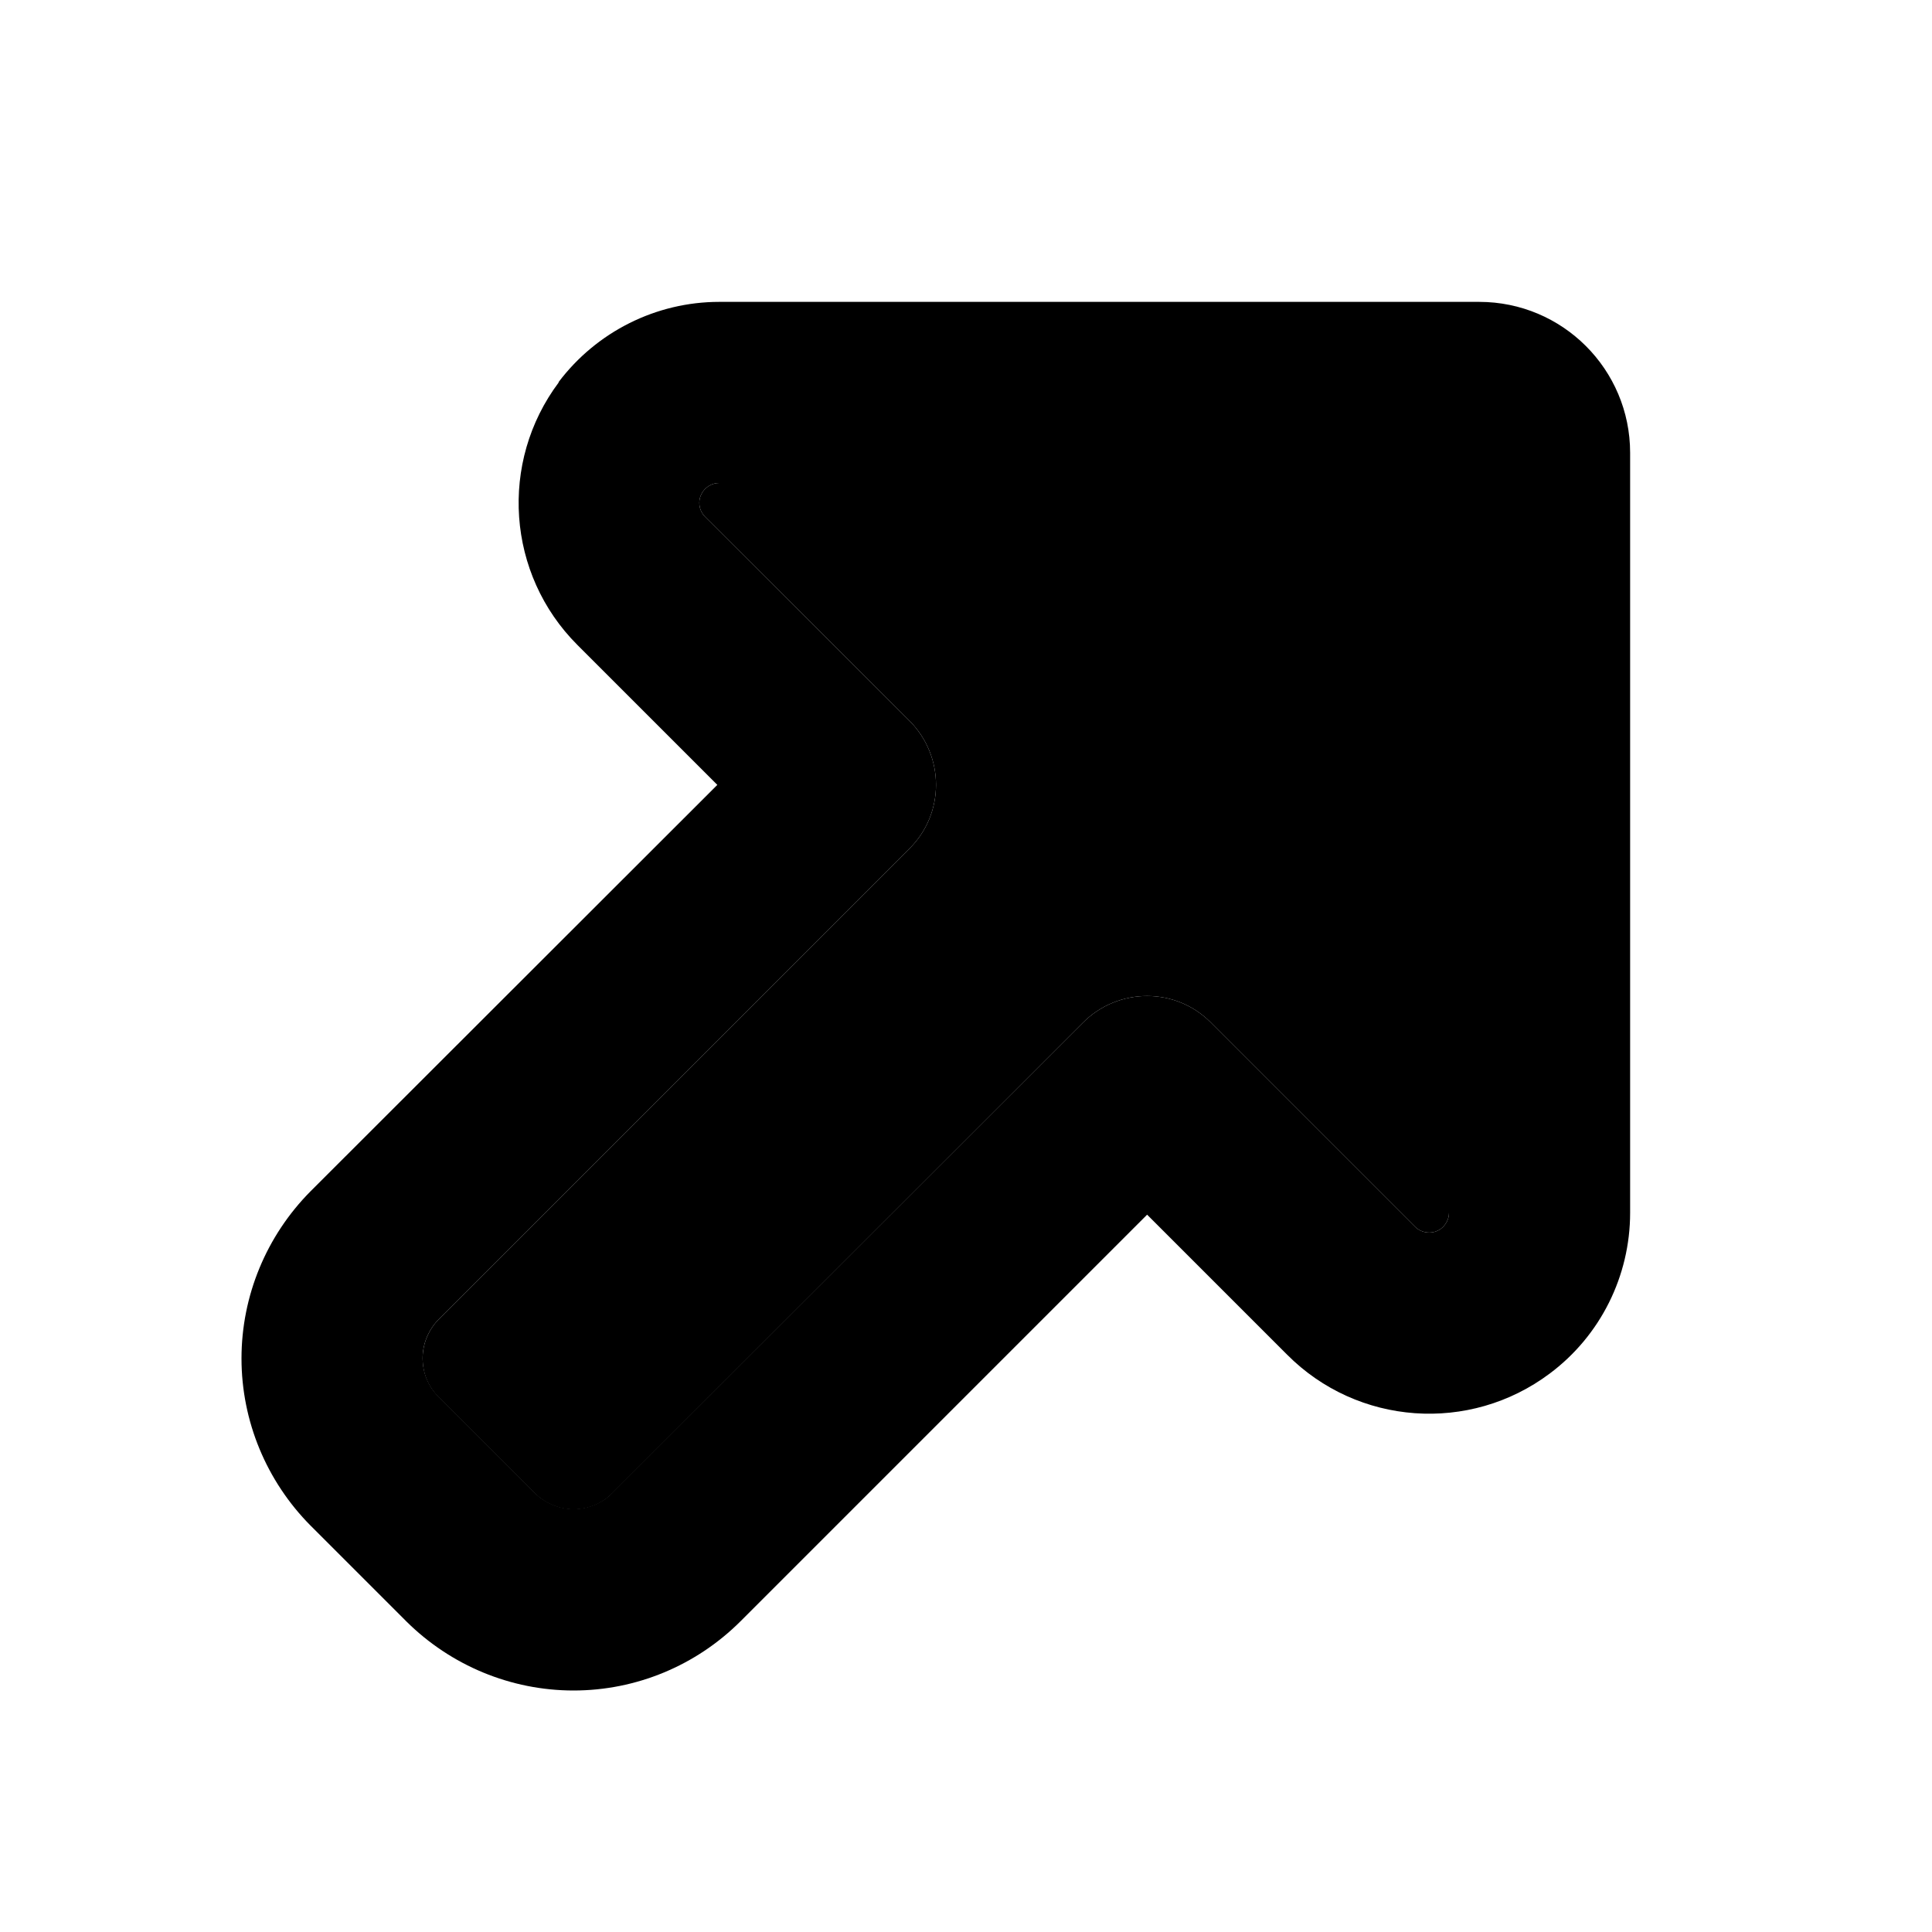 <svg xmlns="http://www.w3.org/2000/svg" width="24" height="24" viewBox="0 0 384 512">
    <path class="pr-icon-duotone-secondary" d="M48 360c0 3.9 1.5 7.6 4.3 10.3l25.4 25.4c2.7 2.7 6.5 4.3 10.3 4.3s7.6-1.5 10.3-4.3L223 271c9.4-9.4 24.6-9.4 33.9 0L311 325.1c1.8 1.8 4.8 2.1 6.9 .5c1.3-1 2.1-2.6 2.1-4.2L320 128l-193.4 0c-1.7 0-3.2 .8-4.2 2.1c-1.6 2.1-1.4 5 .5 6.9L177 191c9.4 9.4 9.4 24.6 0 33.9L52.3 349.6c-2.7 2.7-4.3 6.5-4.3 10.3z"/>
    <path class="pr-icon-duotone-primary" d="M320 128l-193.4 0c-1.7 0-3.2 .8-4.2 2.1c-1.6 2.1-1.4 5 .5 6.9L177 191c9.4 9.4 9.4 24.6 0 33.9L52.3 349.6c-2.7 2.7-4.3 6.5-4.3 10.3s1.5 7.6 4.3 10.3l25.4 25.4c2.7 2.7 6.5 4.3 10.3 4.3s7.6-1.5 10.3-4.3L223 271c9.4-9.4 24.6-9.4 33.9 0L311 325.1c1.8 1.8 4.8 2.1 6.9 .5c1.3-1 2.1-2.6 2.1-4.2L320 128zM84 101.3C94.1 87.9 109.9 80 126.6 80L328 80c22.1 0 40 17.9 40 40l0 201.4c0 16.8-7.9 32.6-21.3 42.6c-21.2 15.9-50.9 13.8-69.6-5L240 321.9 132.3 429.6C120.5 441.4 104.6 448 88 448s-32.5-6.6-44.3-18.3L18.3 404.3C6.6 392.5 0 376.6 0 360s6.6-32.5 18.3-44.3L126.1 208 89 170.9c-18.7-18.7-20.8-48.4-4.9-69.6z"/>
</svg>